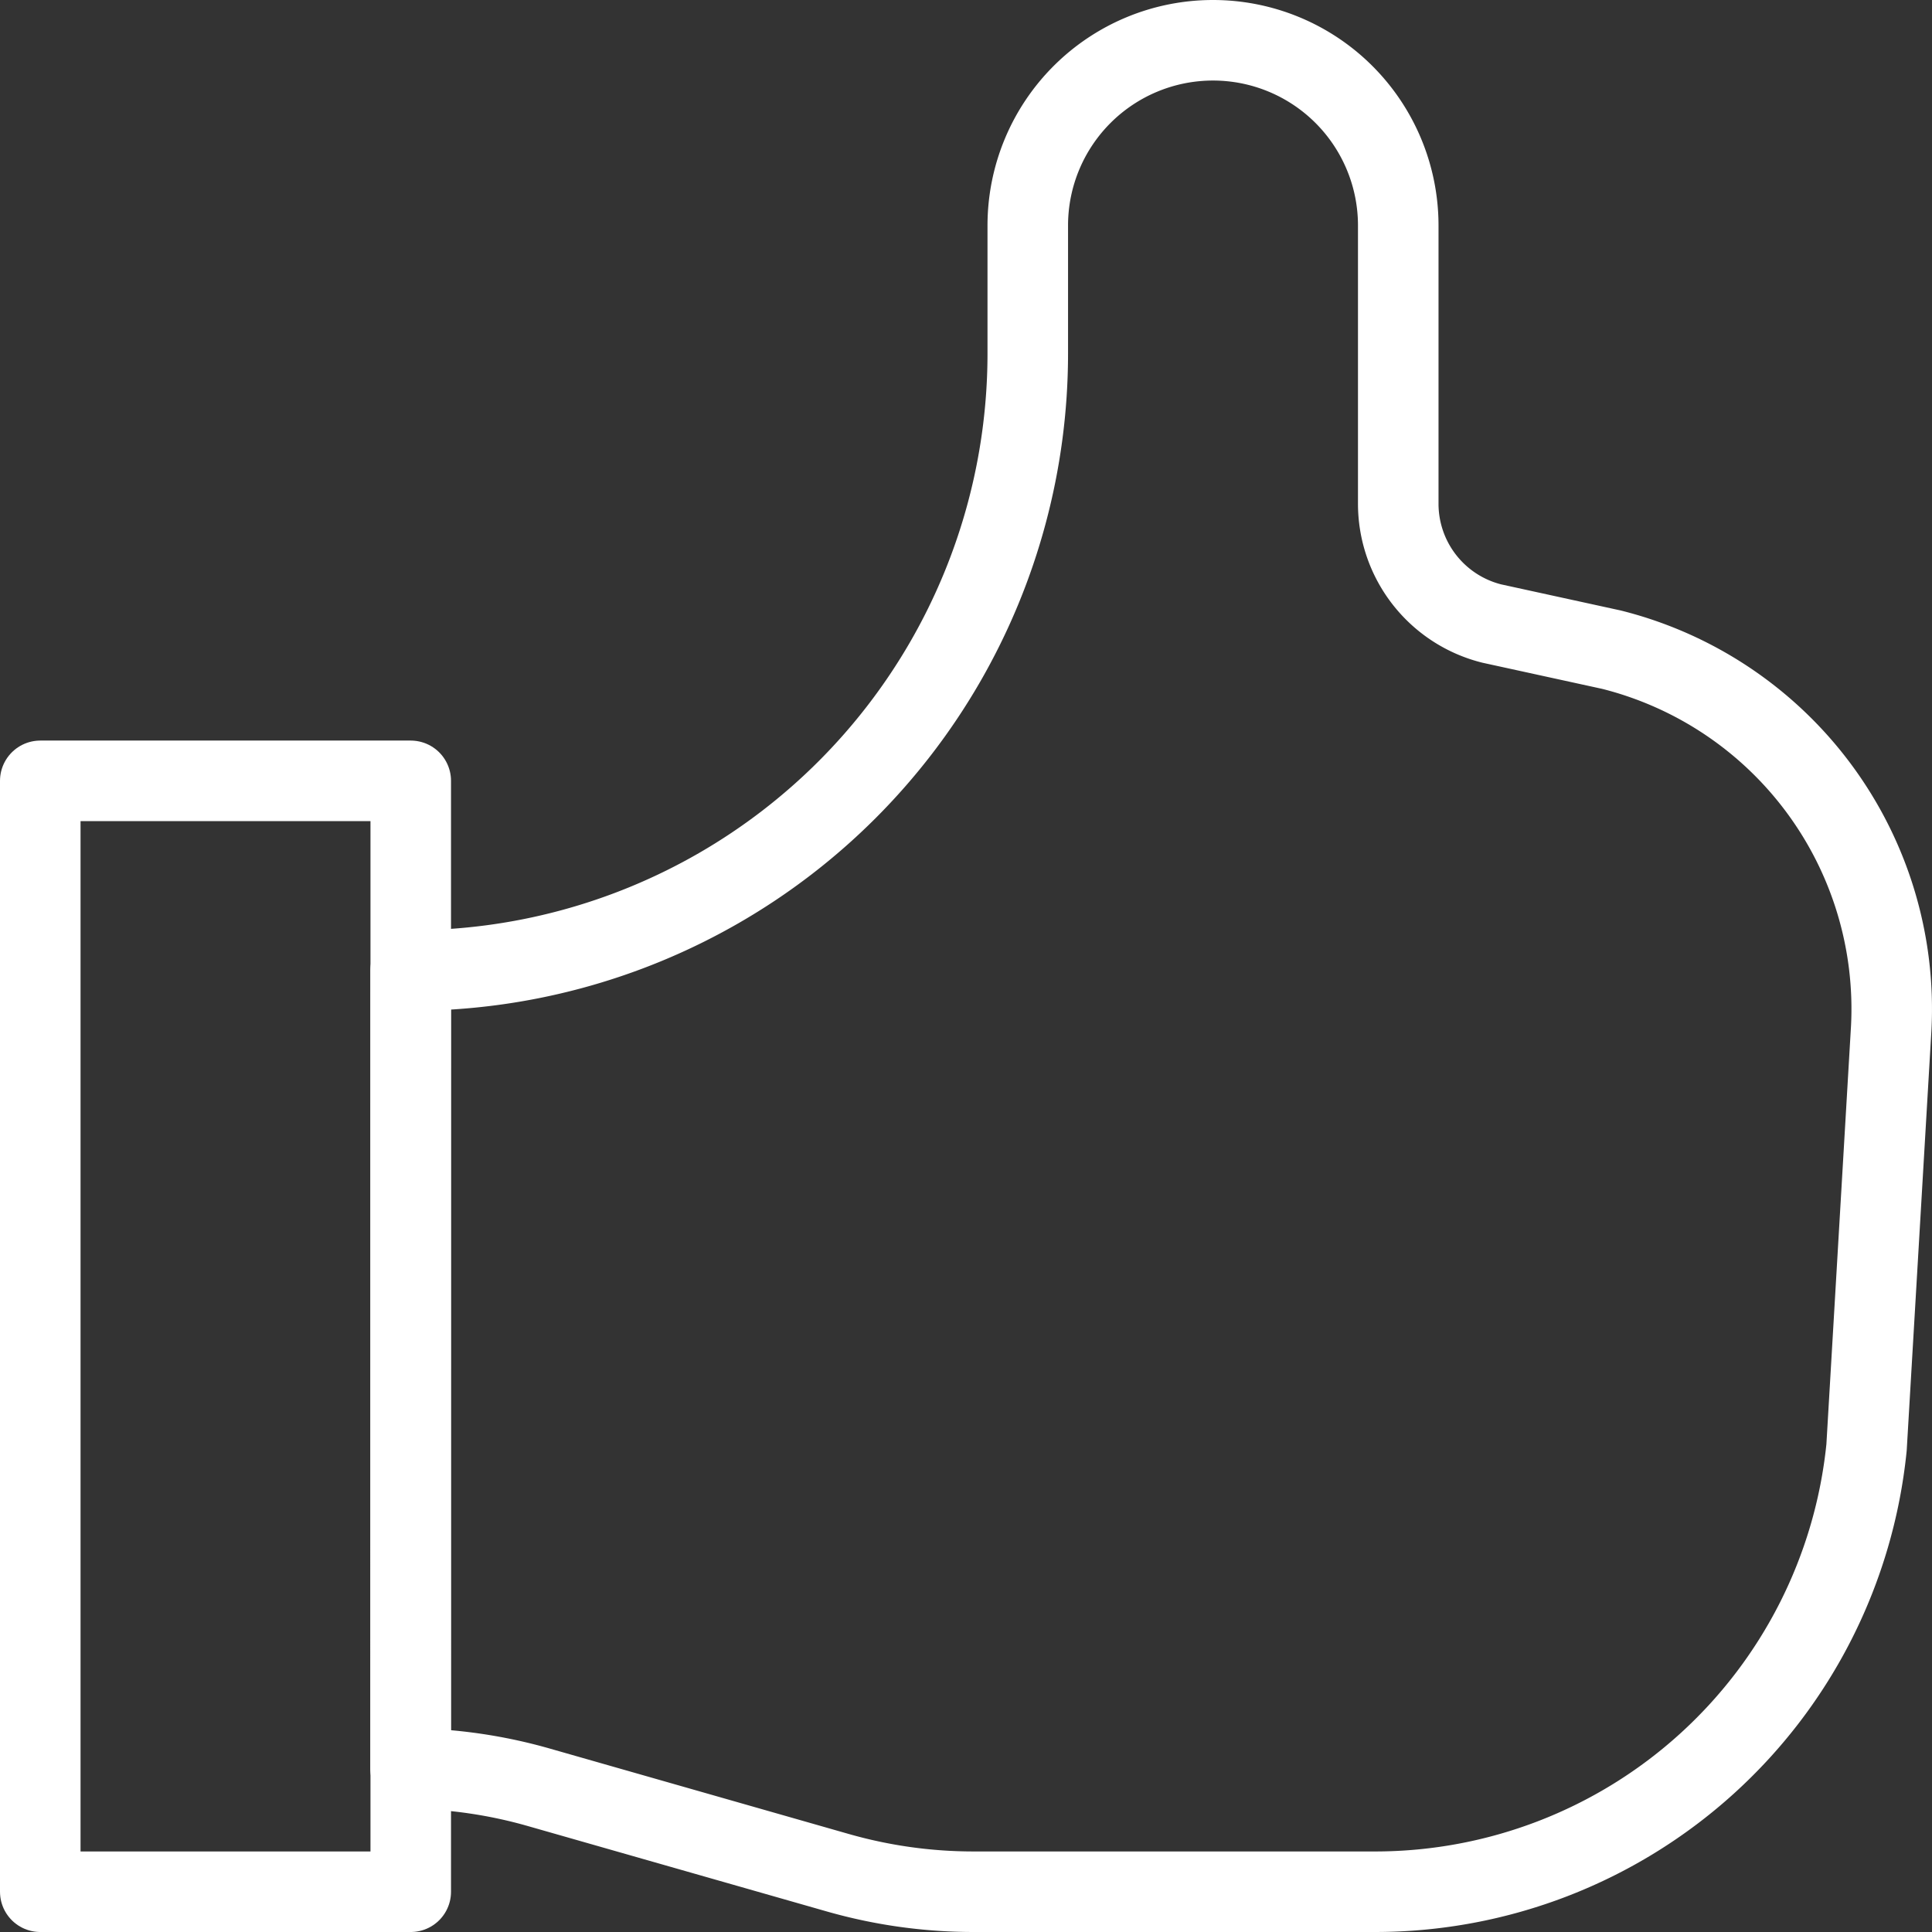 <svg xmlns="http://www.w3.org/2000/svg" width="35.983" height="35.983" viewBox="0 0 35.983 35.983">
  <rect x="0" y="0" width="35.983" height="35.983" fill="#333333" stroke="none"/>
  <g id="Free-Pack_like-1" data-name="Free-Pack / like-1" transform="translate(-95.999 -262)">
    <g id="Group_43" transform="translate(96.749 262.75)">
      <g id="Regular_43">
        <path id="Shape_205" d="M101.249,294.937a9.125,9.125,0,0,1,2.388.351l5.569,1.591a9.194,9.194,0,0,0,2.524.354h7.487a9.2,9.2,0,0,0,9.149-8.276l.46-7.816a6.9,6.9,0,0,0-5.211-7.041l-2.23-.487a2.3,2.3,0,0,1-1.741-2.231V266.2a3.448,3.448,0,0,0-6.9,0v2.382a11.494,11.494,0,0,1-11.494,11.494Z" transform="translate(-94.352 -262.75)" fill="none" stroke="#fff" stroke-linecap="round" stroke-linejoin="round" stroke-width="1.5" fill-rule="evenodd"/>
        <path id="Rectangle-path_12" d="M96.749,271.75h6.9v20.69h-6.9Z" transform="translate(-96.749 -257.957)" fill="none" stroke="#fff" stroke-linecap="round" stroke-linejoin="round" stroke-width="1.5" fill-rule="evenodd"/>
      </g>
    </g>
  </g>
</svg>
